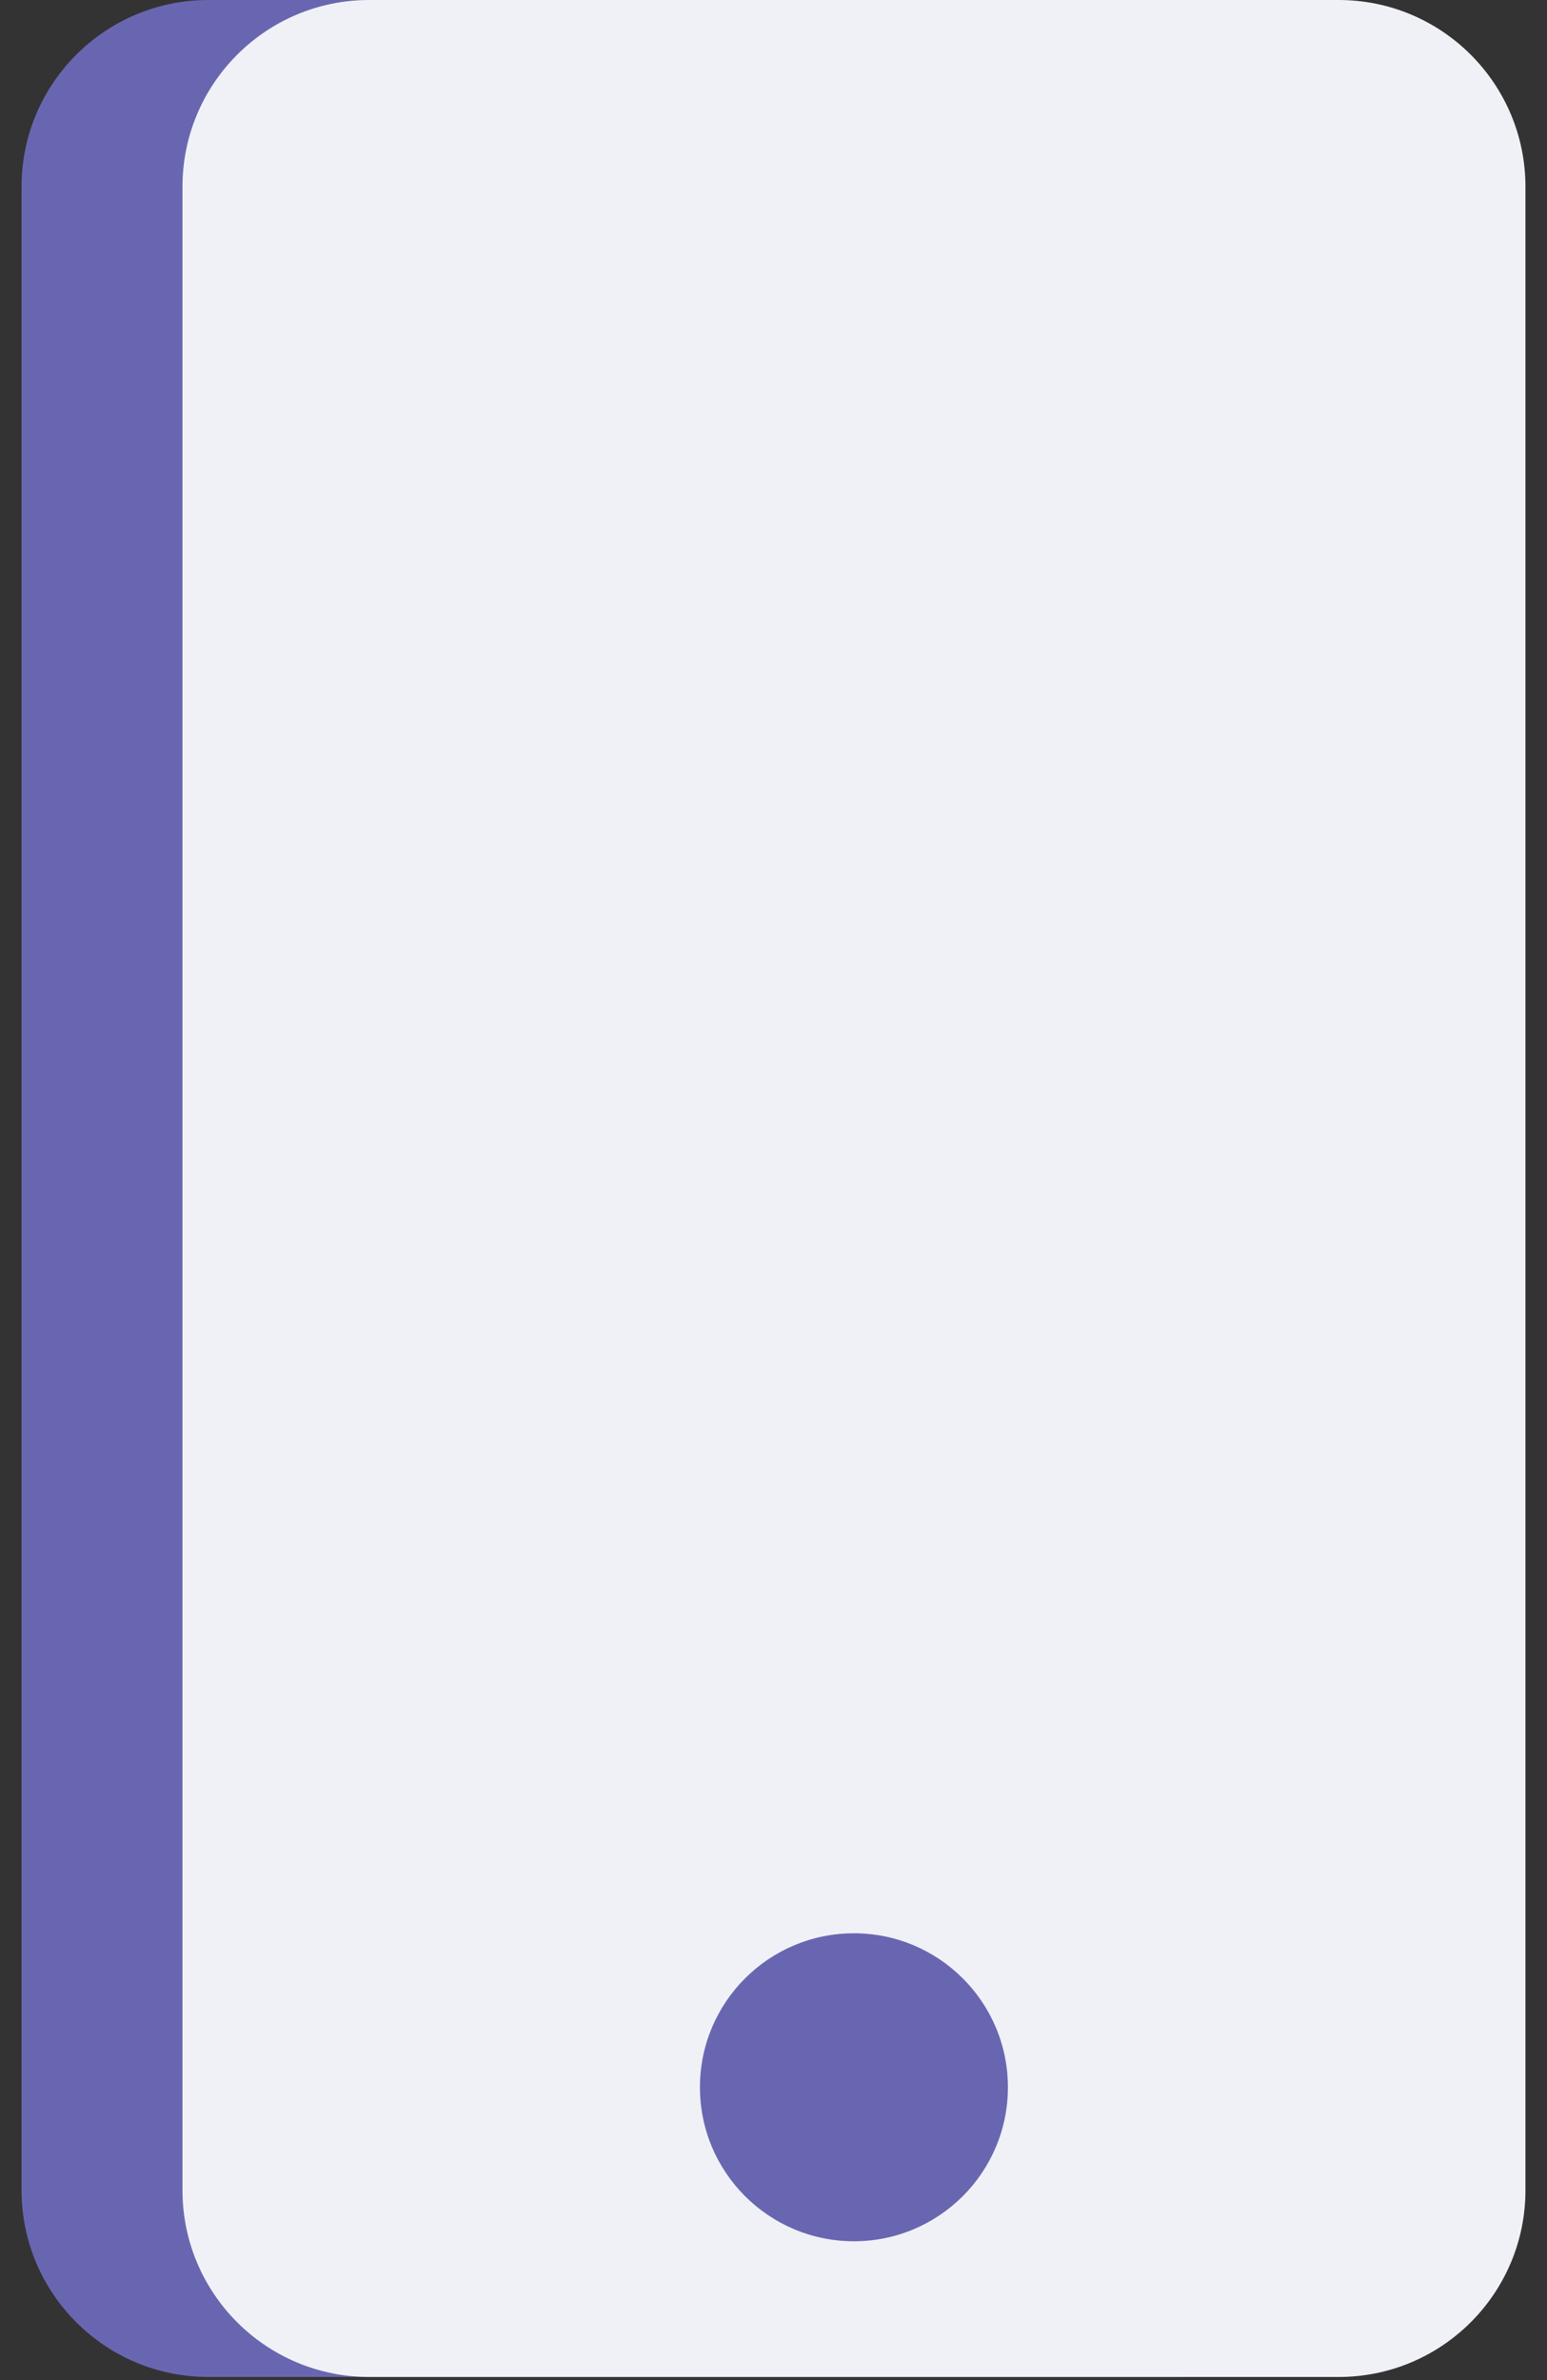 <svg width="65" height="100" viewBox="0 0 65 100" fill="none" xmlns="http://www.w3.org/2000/svg">
<rect x="0" y="0" width="65" height="100" fill="#333333" stroke="none"/>
<path d="M49.485 0L8.753 0C4.419 0 0.905 3.514 0.905 7.848L0.905 92.021C0.905 96.356 4.419 99.869 8.753 99.869H49.485C53.82 99.869 57.333 96.356 57.333 92.021L57.333 7.848C57.333 3.514 53.82 0 49.485 0Z" fill="#6966B1"/>
<path d="M56.247 0L15.515 0C11.18 0 7.667 3.514 7.667 7.848L7.667 92.021C7.667 96.356 11.18 99.869 15.515 99.869H56.247C60.581 99.869 64.095 96.356 64.095 92.021L64.095 7.848C64.095 3.514 60.581 0 56.247 0Z" fill="#F0F1F6"/>
<circle cx="35.879" cy="87.697" r="6.47" fill="#6966B1"/>
</svg>
